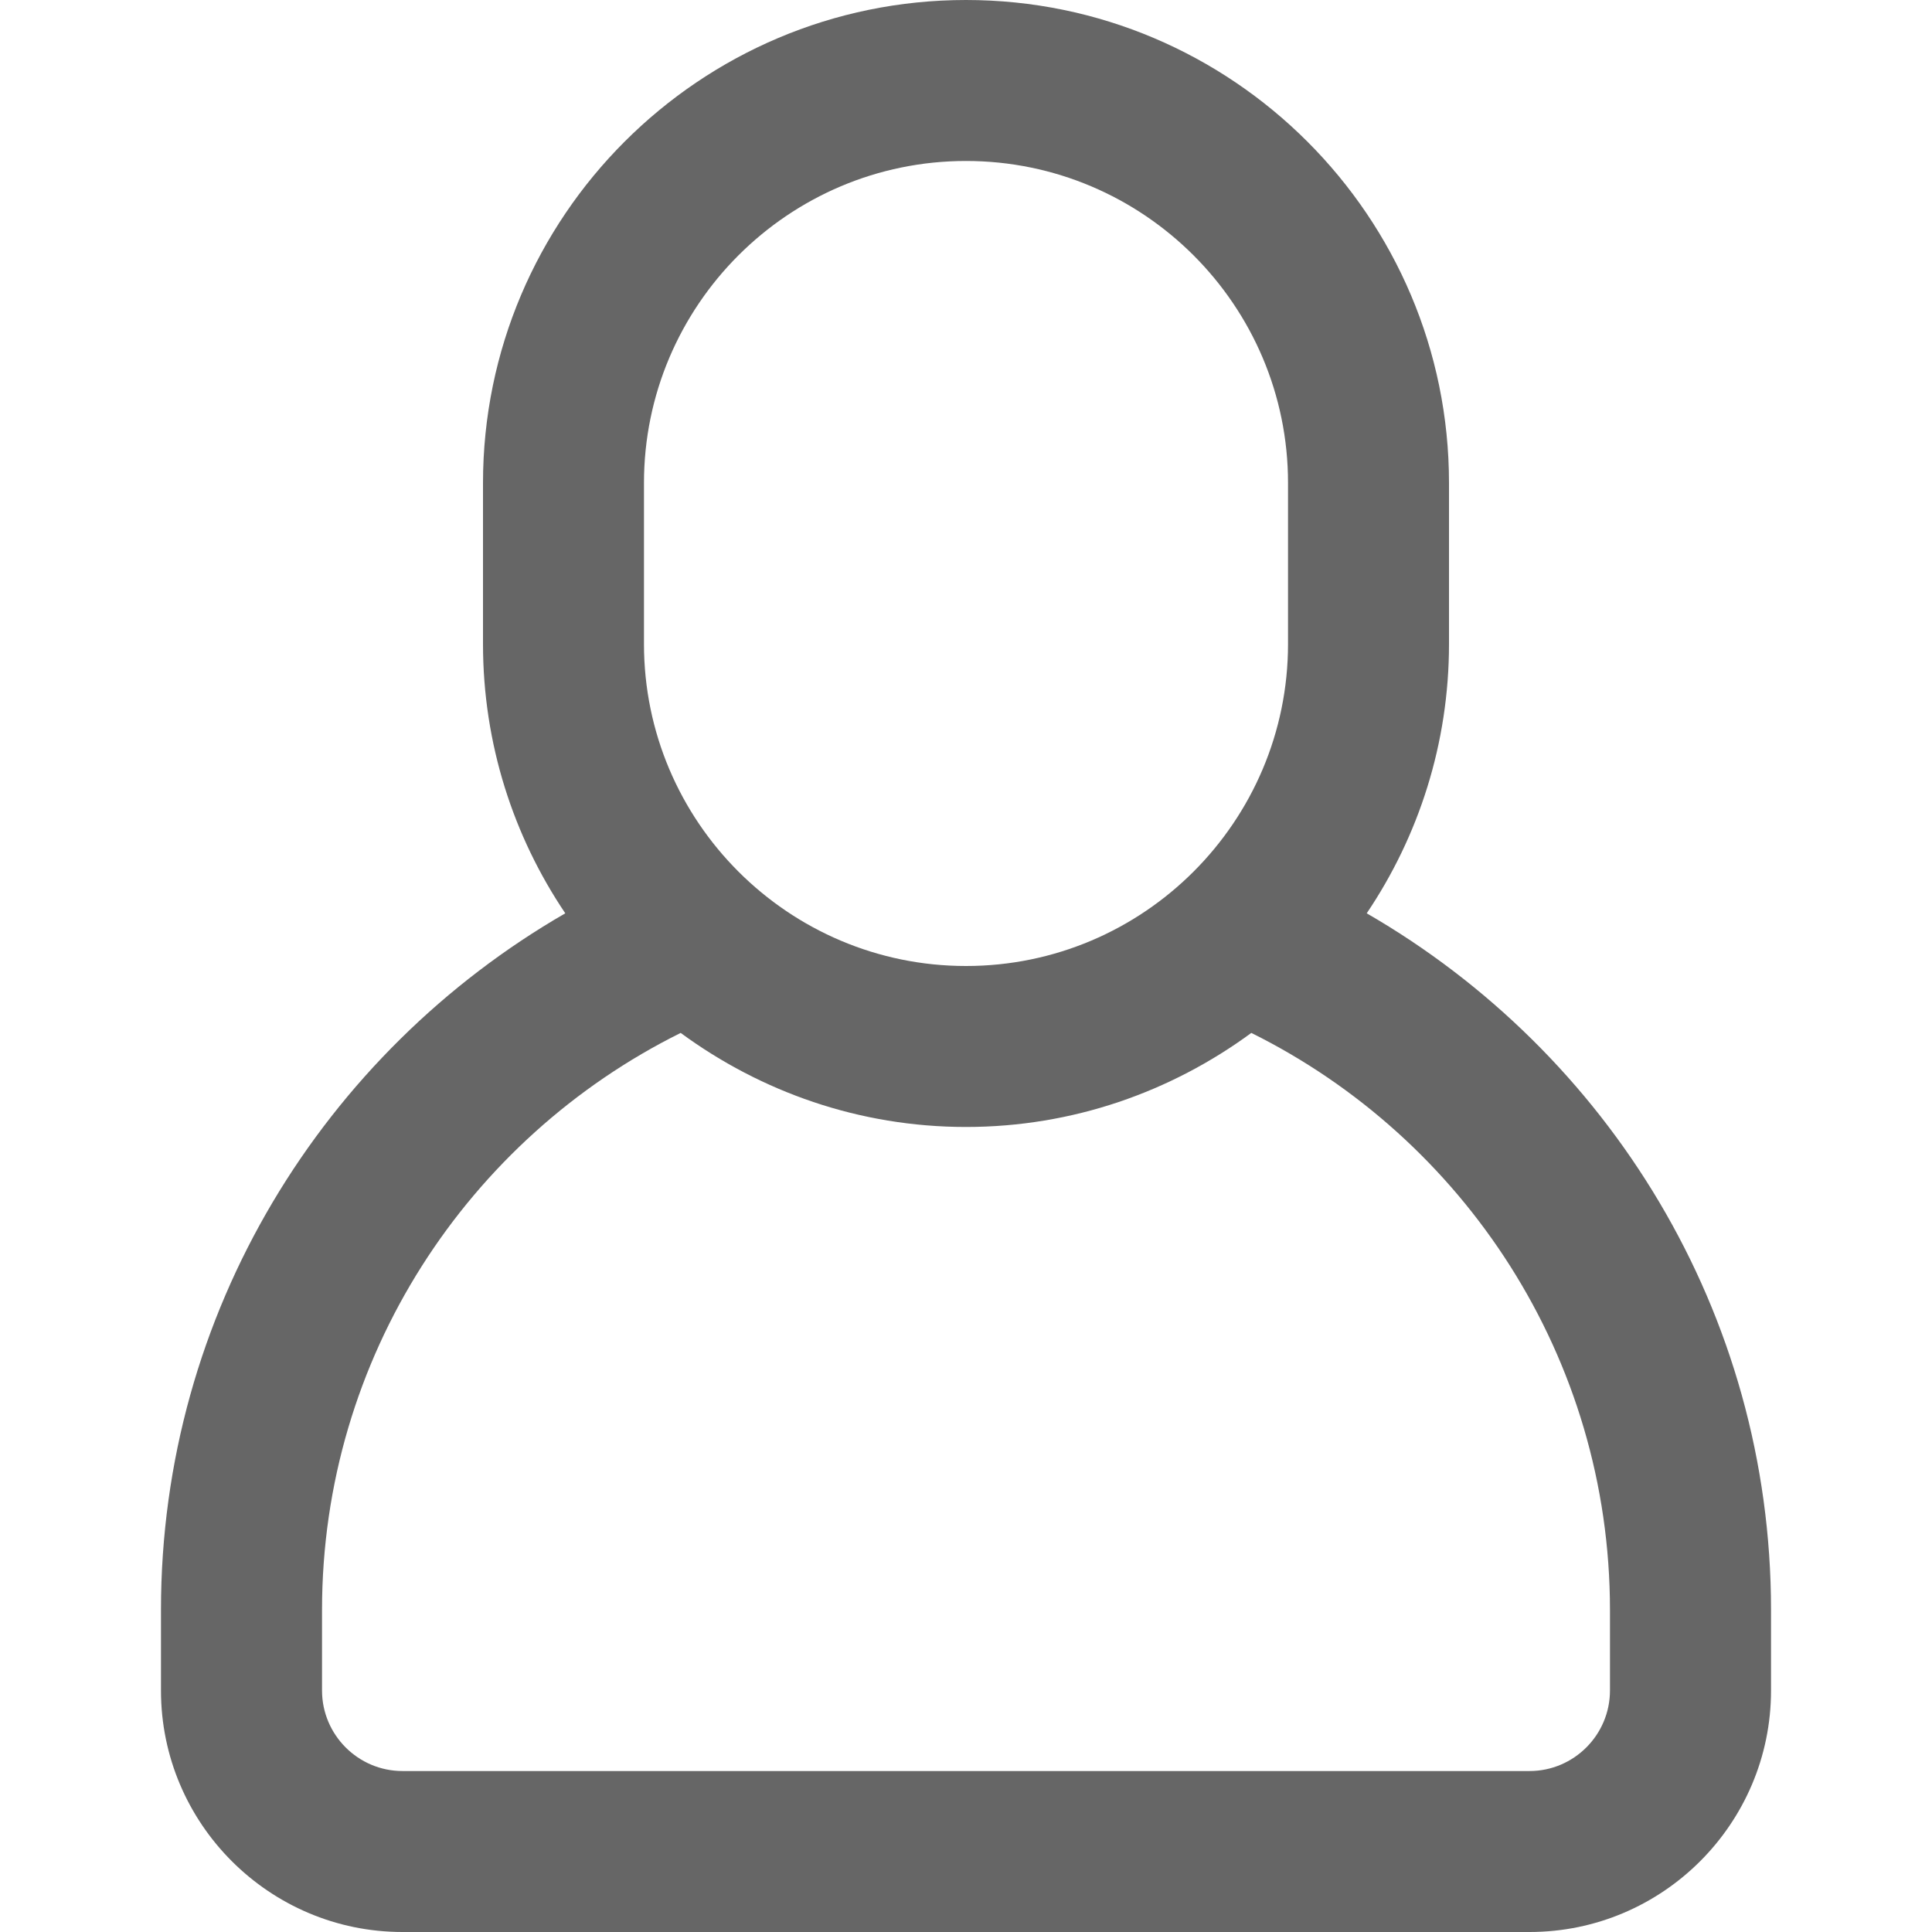 <svg width="22" height="22" viewBox="0 0 22 22" fill="none" xmlns="http://www.w3.org/2000/svg">
<path d="M15.563 10.4C16.154 9.523 16.5 8.468 16.5 7.333V5.5C16.5 2.467 14.033 0 11 0C7.967 0 5.5 2.467 5.5 5.5V7.333C5.5 8.468 5.846 9.523 6.437 10.4C3.691 11.985 1.833 14.942 1.833 18.333V19.25C1.833 20.766 3.067 22 4.583 22H17.417C18.933 22 20.167 20.766 20.167 19.25V18.333C20.167 14.942 18.309 11.985 15.563 10.4ZM7.333 5.5C7.333 3.478 8.978 1.833 11 1.833C13.022 1.833 14.667 3.478 14.667 5.5V7.333C14.667 9.355 13.022 11 11 11C8.978 11 7.333 9.355 7.333 7.333V5.5ZM18.333 19.25C18.333 19.755 17.922 20.167 17.417 20.167H4.583C4.078 20.167 3.667 19.755 3.667 19.25V18.333C3.667 15.456 5.333 12.962 7.751 11.762C8.663 12.432 9.785 12.833 11 12.833C12.216 12.833 13.337 12.432 14.249 11.762C16.667 12.962 18.333 15.456 18.333 18.333V19.25H18.333Z" fill="#666666"/>
</svg>
